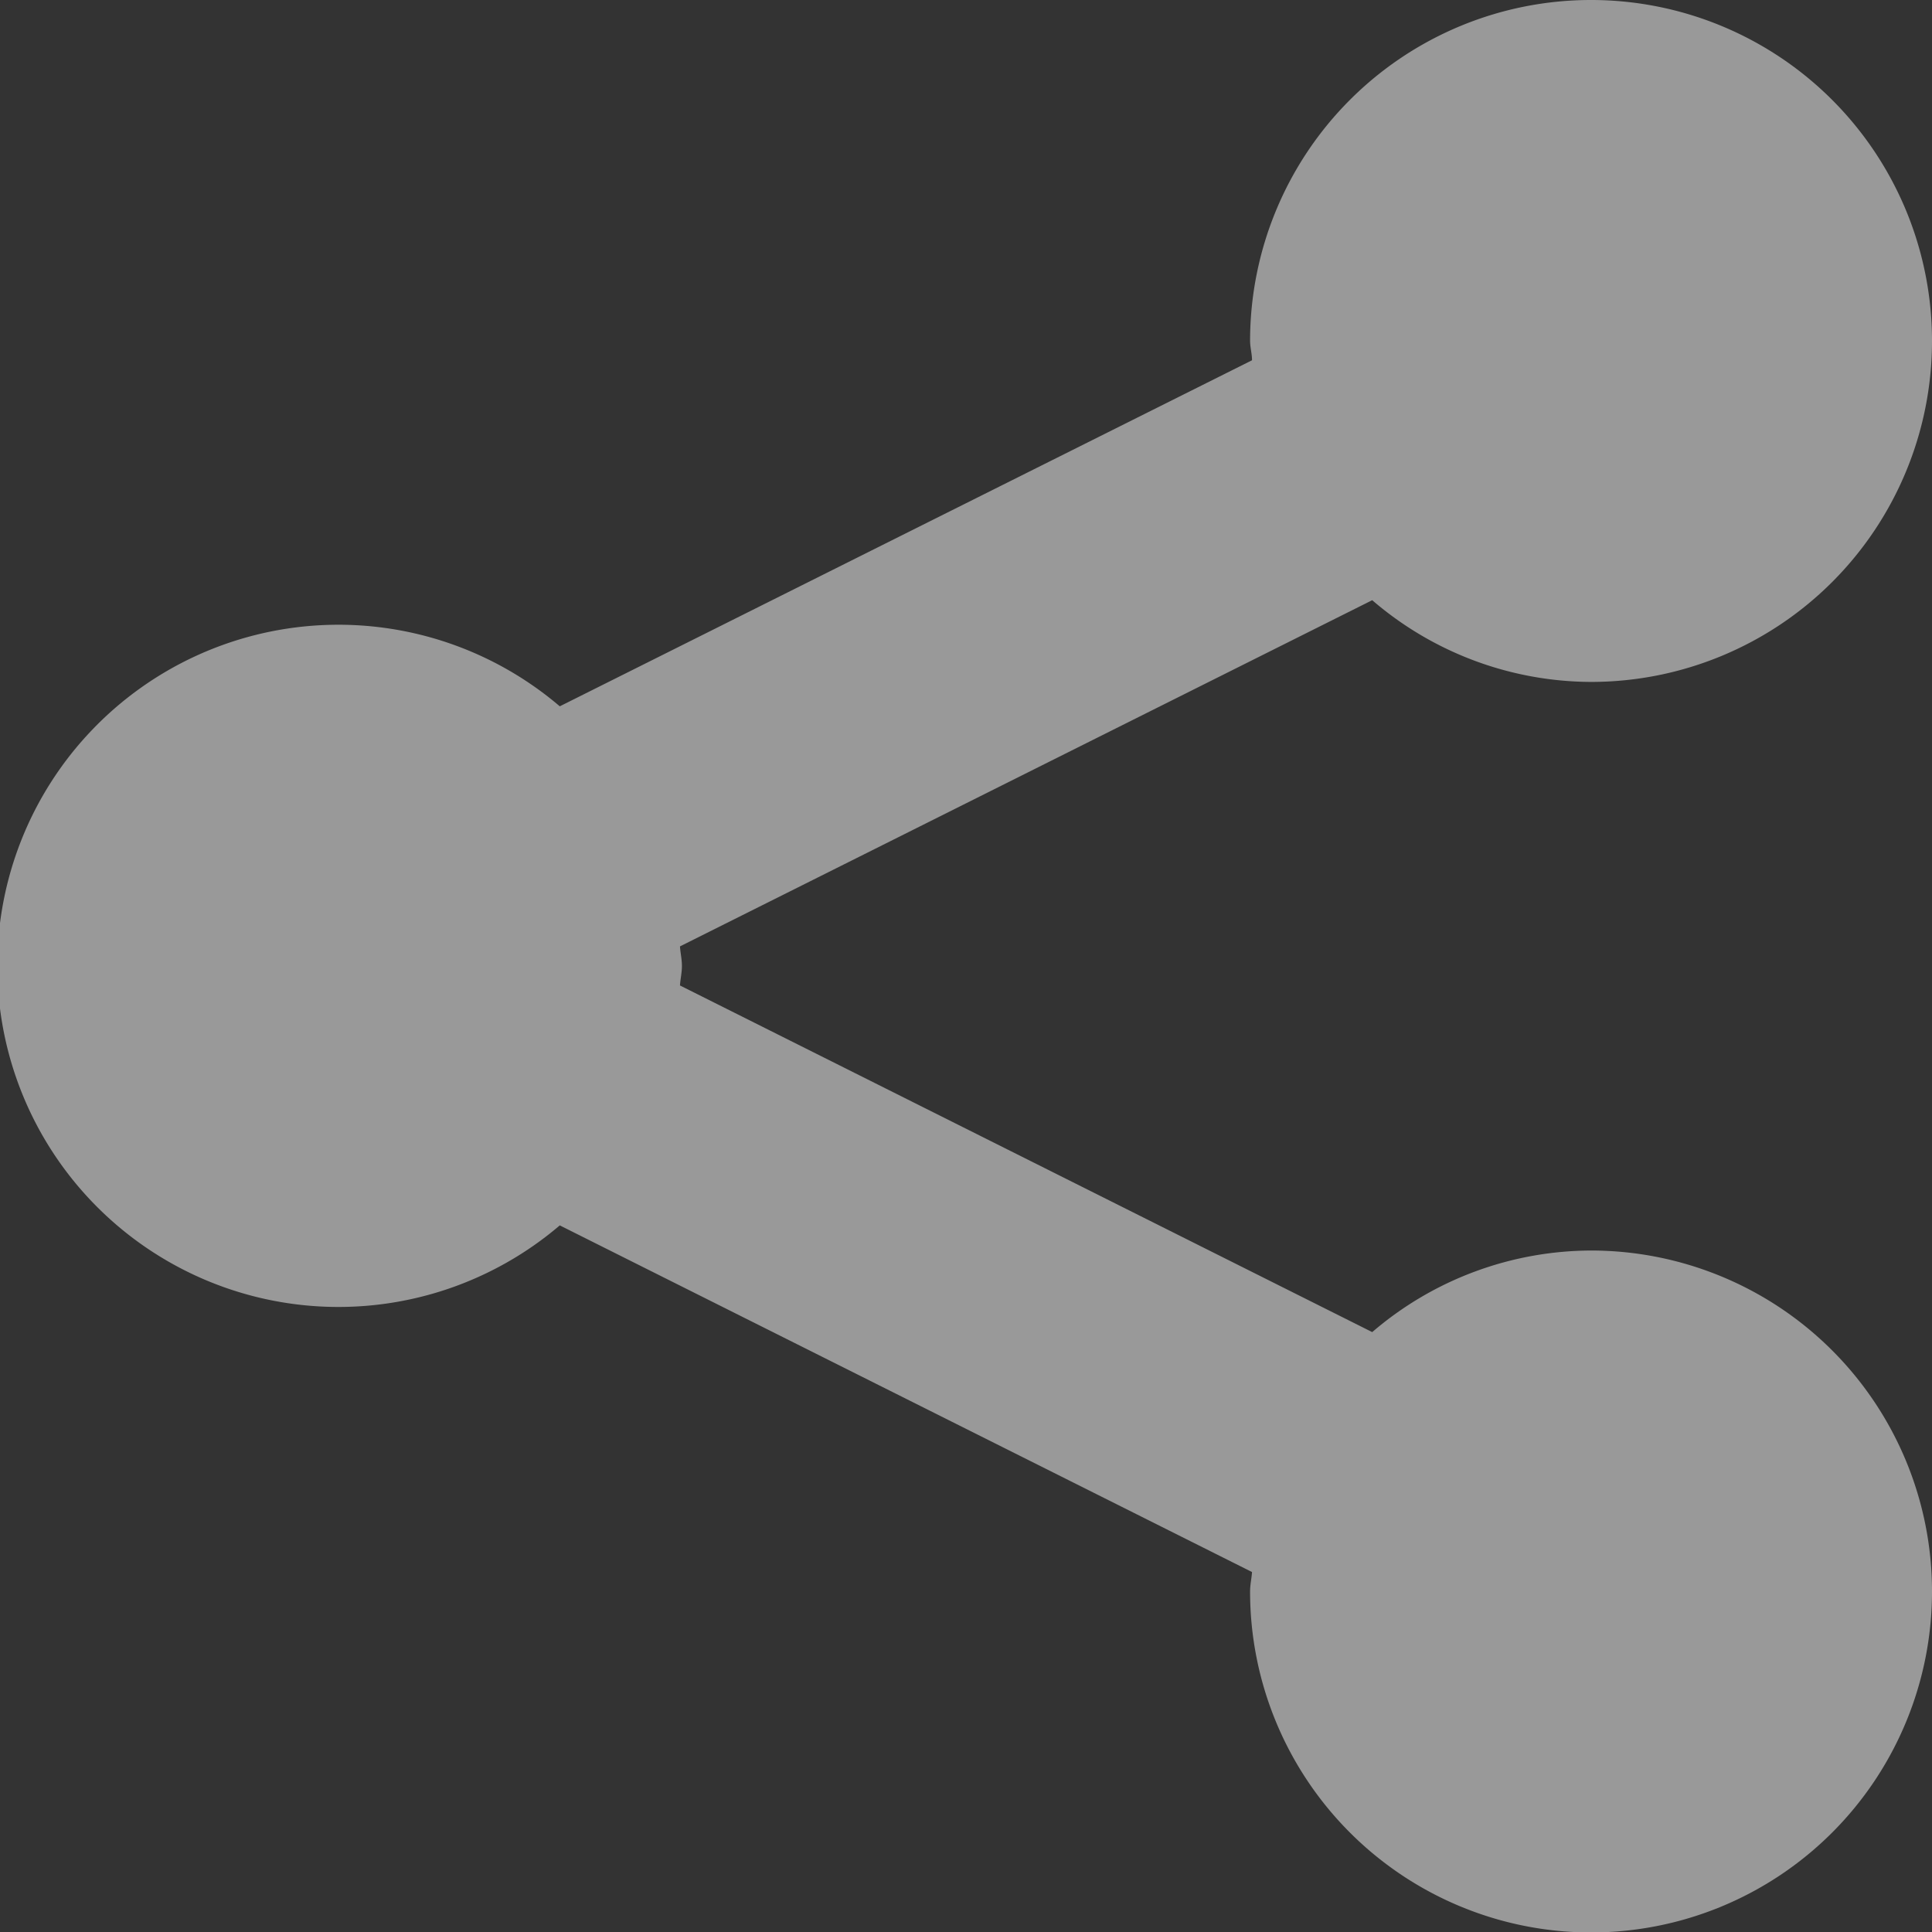 <svg xmlns="http://www.w3.org/2000/svg" width="15" height="15" viewBox="0 0 12.908 12.908">
  <rect x="0" y="0" width="12.908" height="12.908" fill="#333333" stroke="none"/>
  <path id="ShareThis" d="M9.556,11.454c0,.044-.01.086-.013.13L14.168,13.9a2.254,2.254,0,0,1,1.462-.545,2.278,2.278,0,1,1-2.278,2.278c0-.045.01-.086.013-.13L8.74,13.187a2.279,2.279,0,1,1,0-3.468l4.625-2.312c0-.044-.013-.086-.013-.131A2.278,2.278,0,1,1,15.63,9.556a2.252,2.252,0,0,1-1.462-.546L9.543,11.323C9.546,11.367,9.556,11.409,9.556,11.454Z" transform="translate(-5 -5)" fill="#fff" opacity="0.5"/>
</svg>
